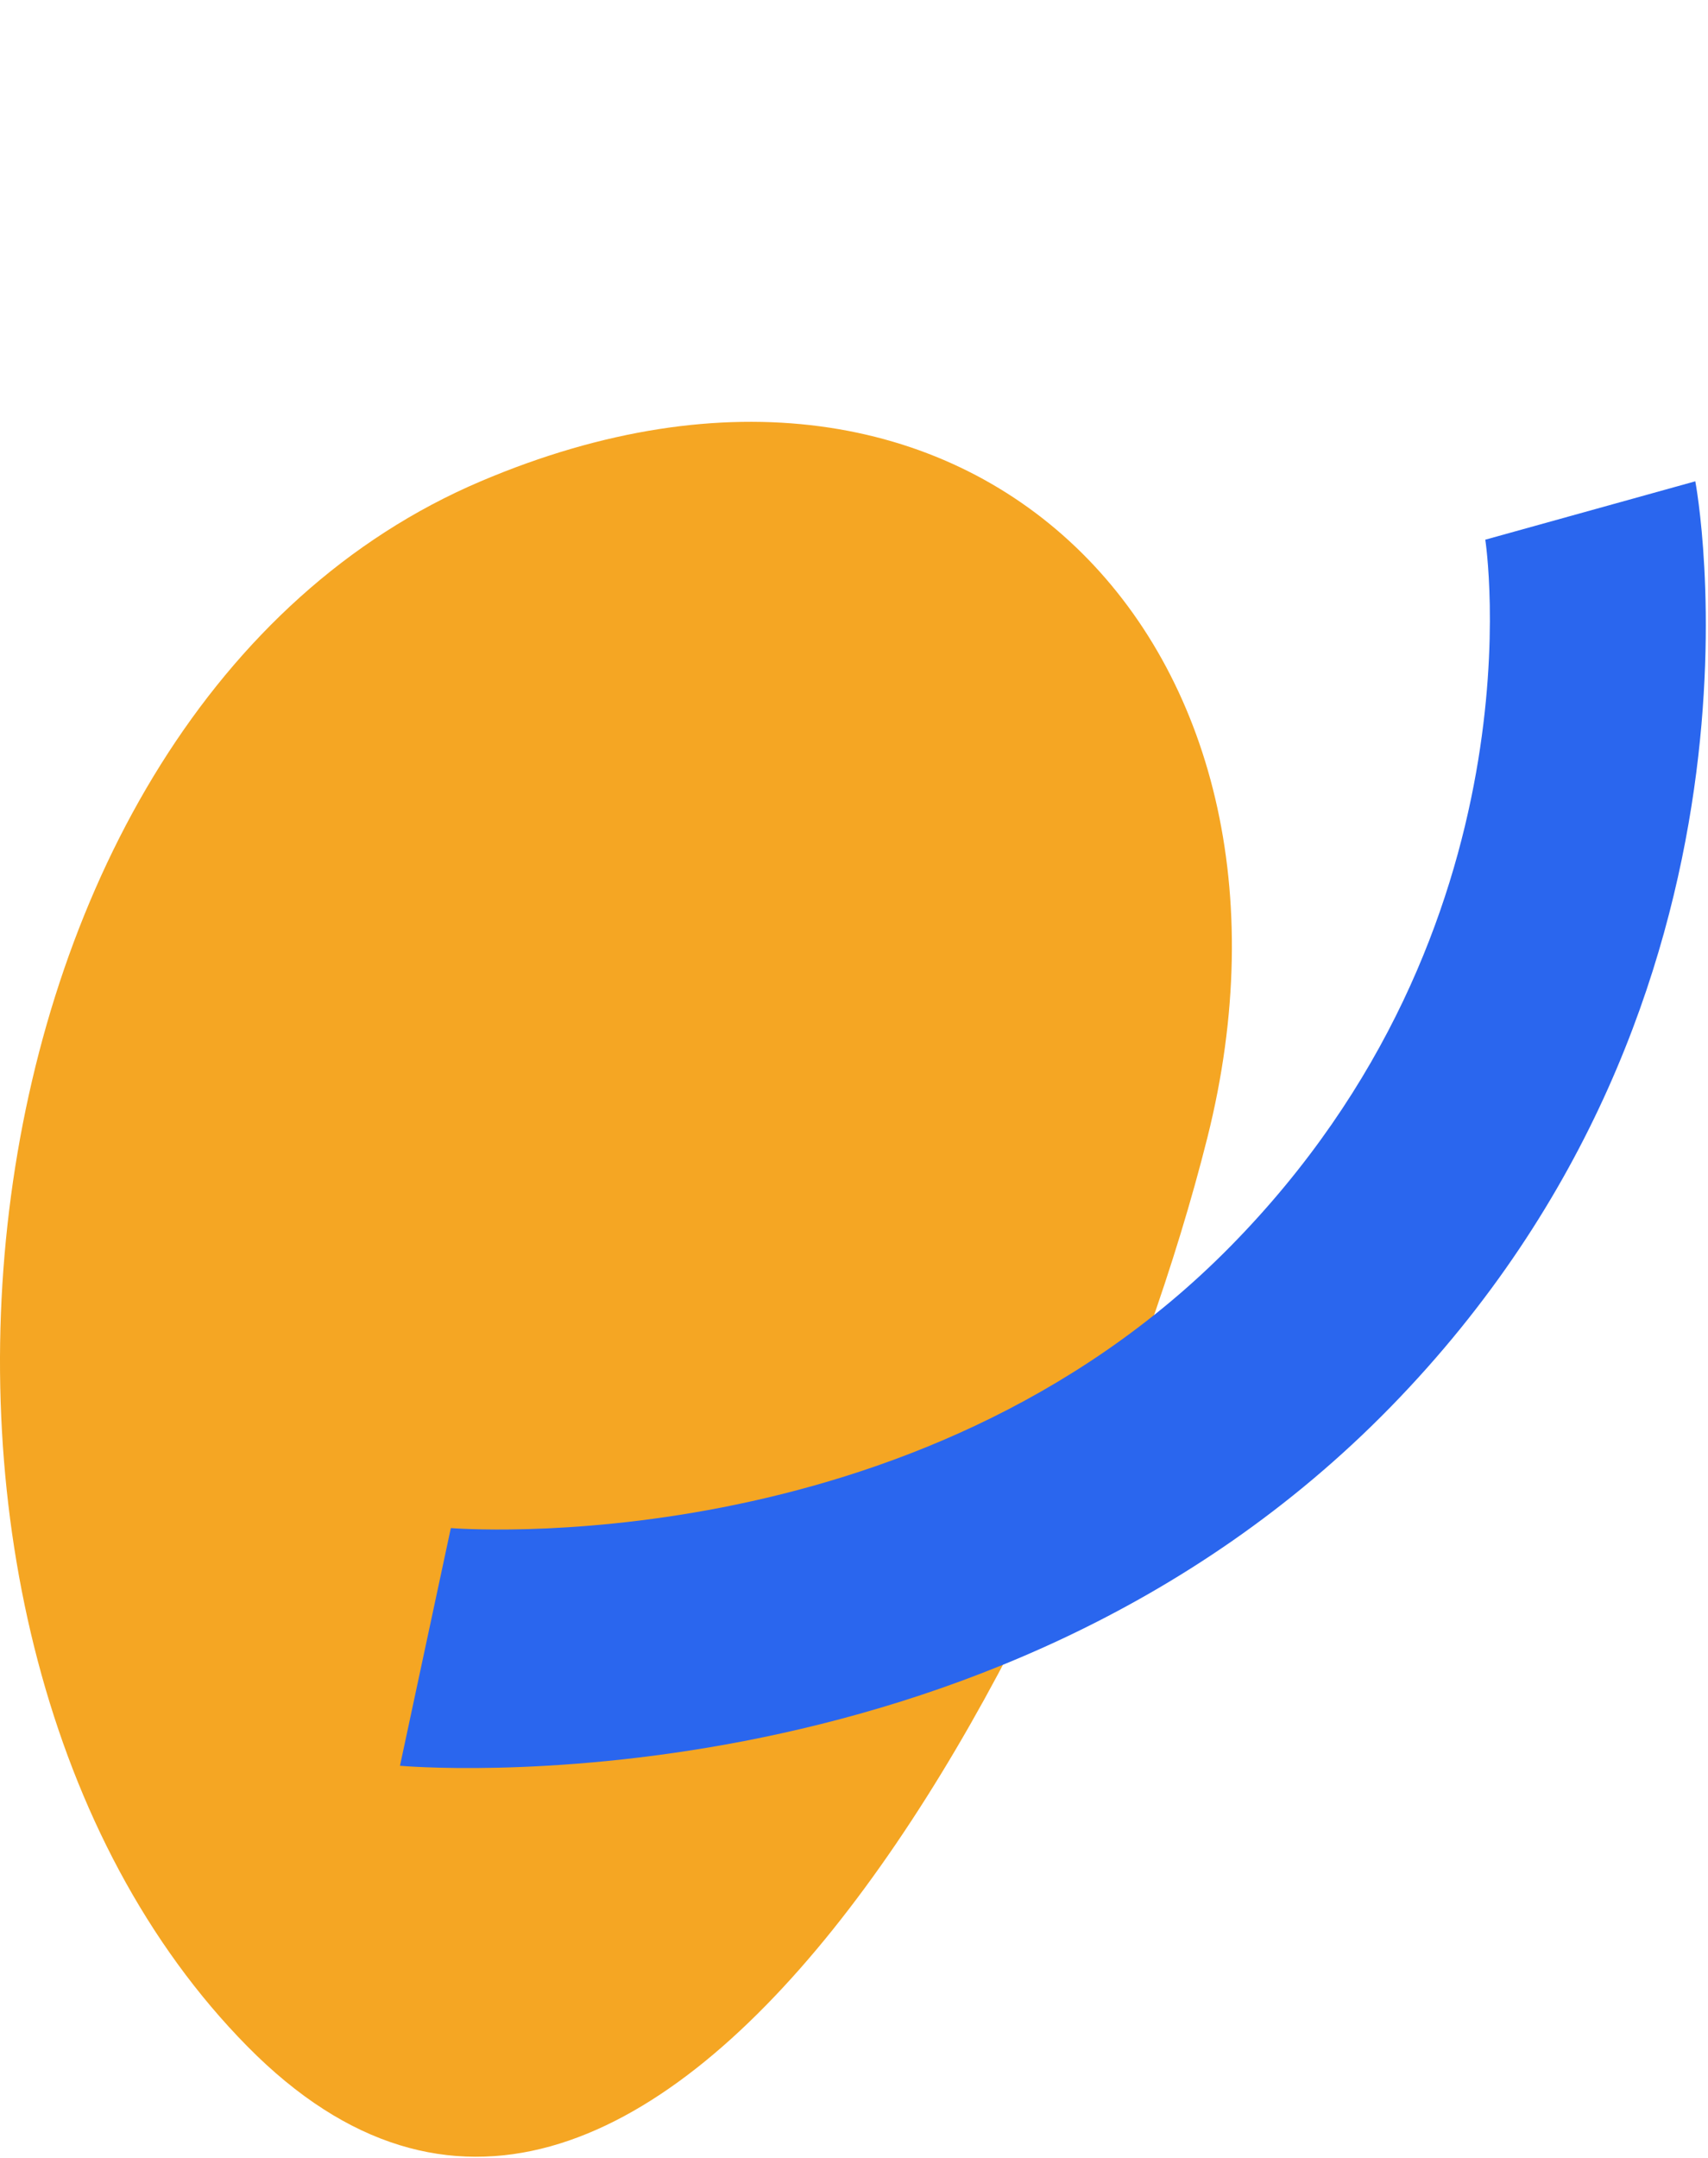 <svg xmlns="http://www.w3.org/2000/svg" width="316" height="399" viewBox="0 0 316 399"><g><g><path fill="#f5a623" d="M88.957 88.993c91.32-38.783 157.223 30.593 134.415 121.4-22.806 90.806-102.874 243.77-177.603 168.016-74.729-75.753-56.29-247.17 43.188-289.416"/></g><g transform="rotate(24 -255 -1350.5)"><path fill="#2a66ee" d="M177.574 146.493c-10.715-75.937-34.582-108.31-67.283-96.585-63.382 22.726-29.445 137.471-2.937 138.93 14.433.793 7.916-37.435-5.001-92.716l44.1-9.152c22.115 86.627 21.118 131.56-25.989 149.057-41.797 15.524-79.92-47.376-87.432-113.14C24.546 48.588 69.702 6.35 103.392 1.662c60.58-8.43 104.64 28.664 114.759 136.191z"/></g><g><path fill="#2a66ee" d="M313.65 89s18.14 94.872-56.358 171.155C182.793 336.437 74 326.515 74 326.515l9.411-43.952s85.866 7.144 144.199-52.057c58.333-59.201 47.185-130.709 47.185-130.709z"/></g></g></svg>